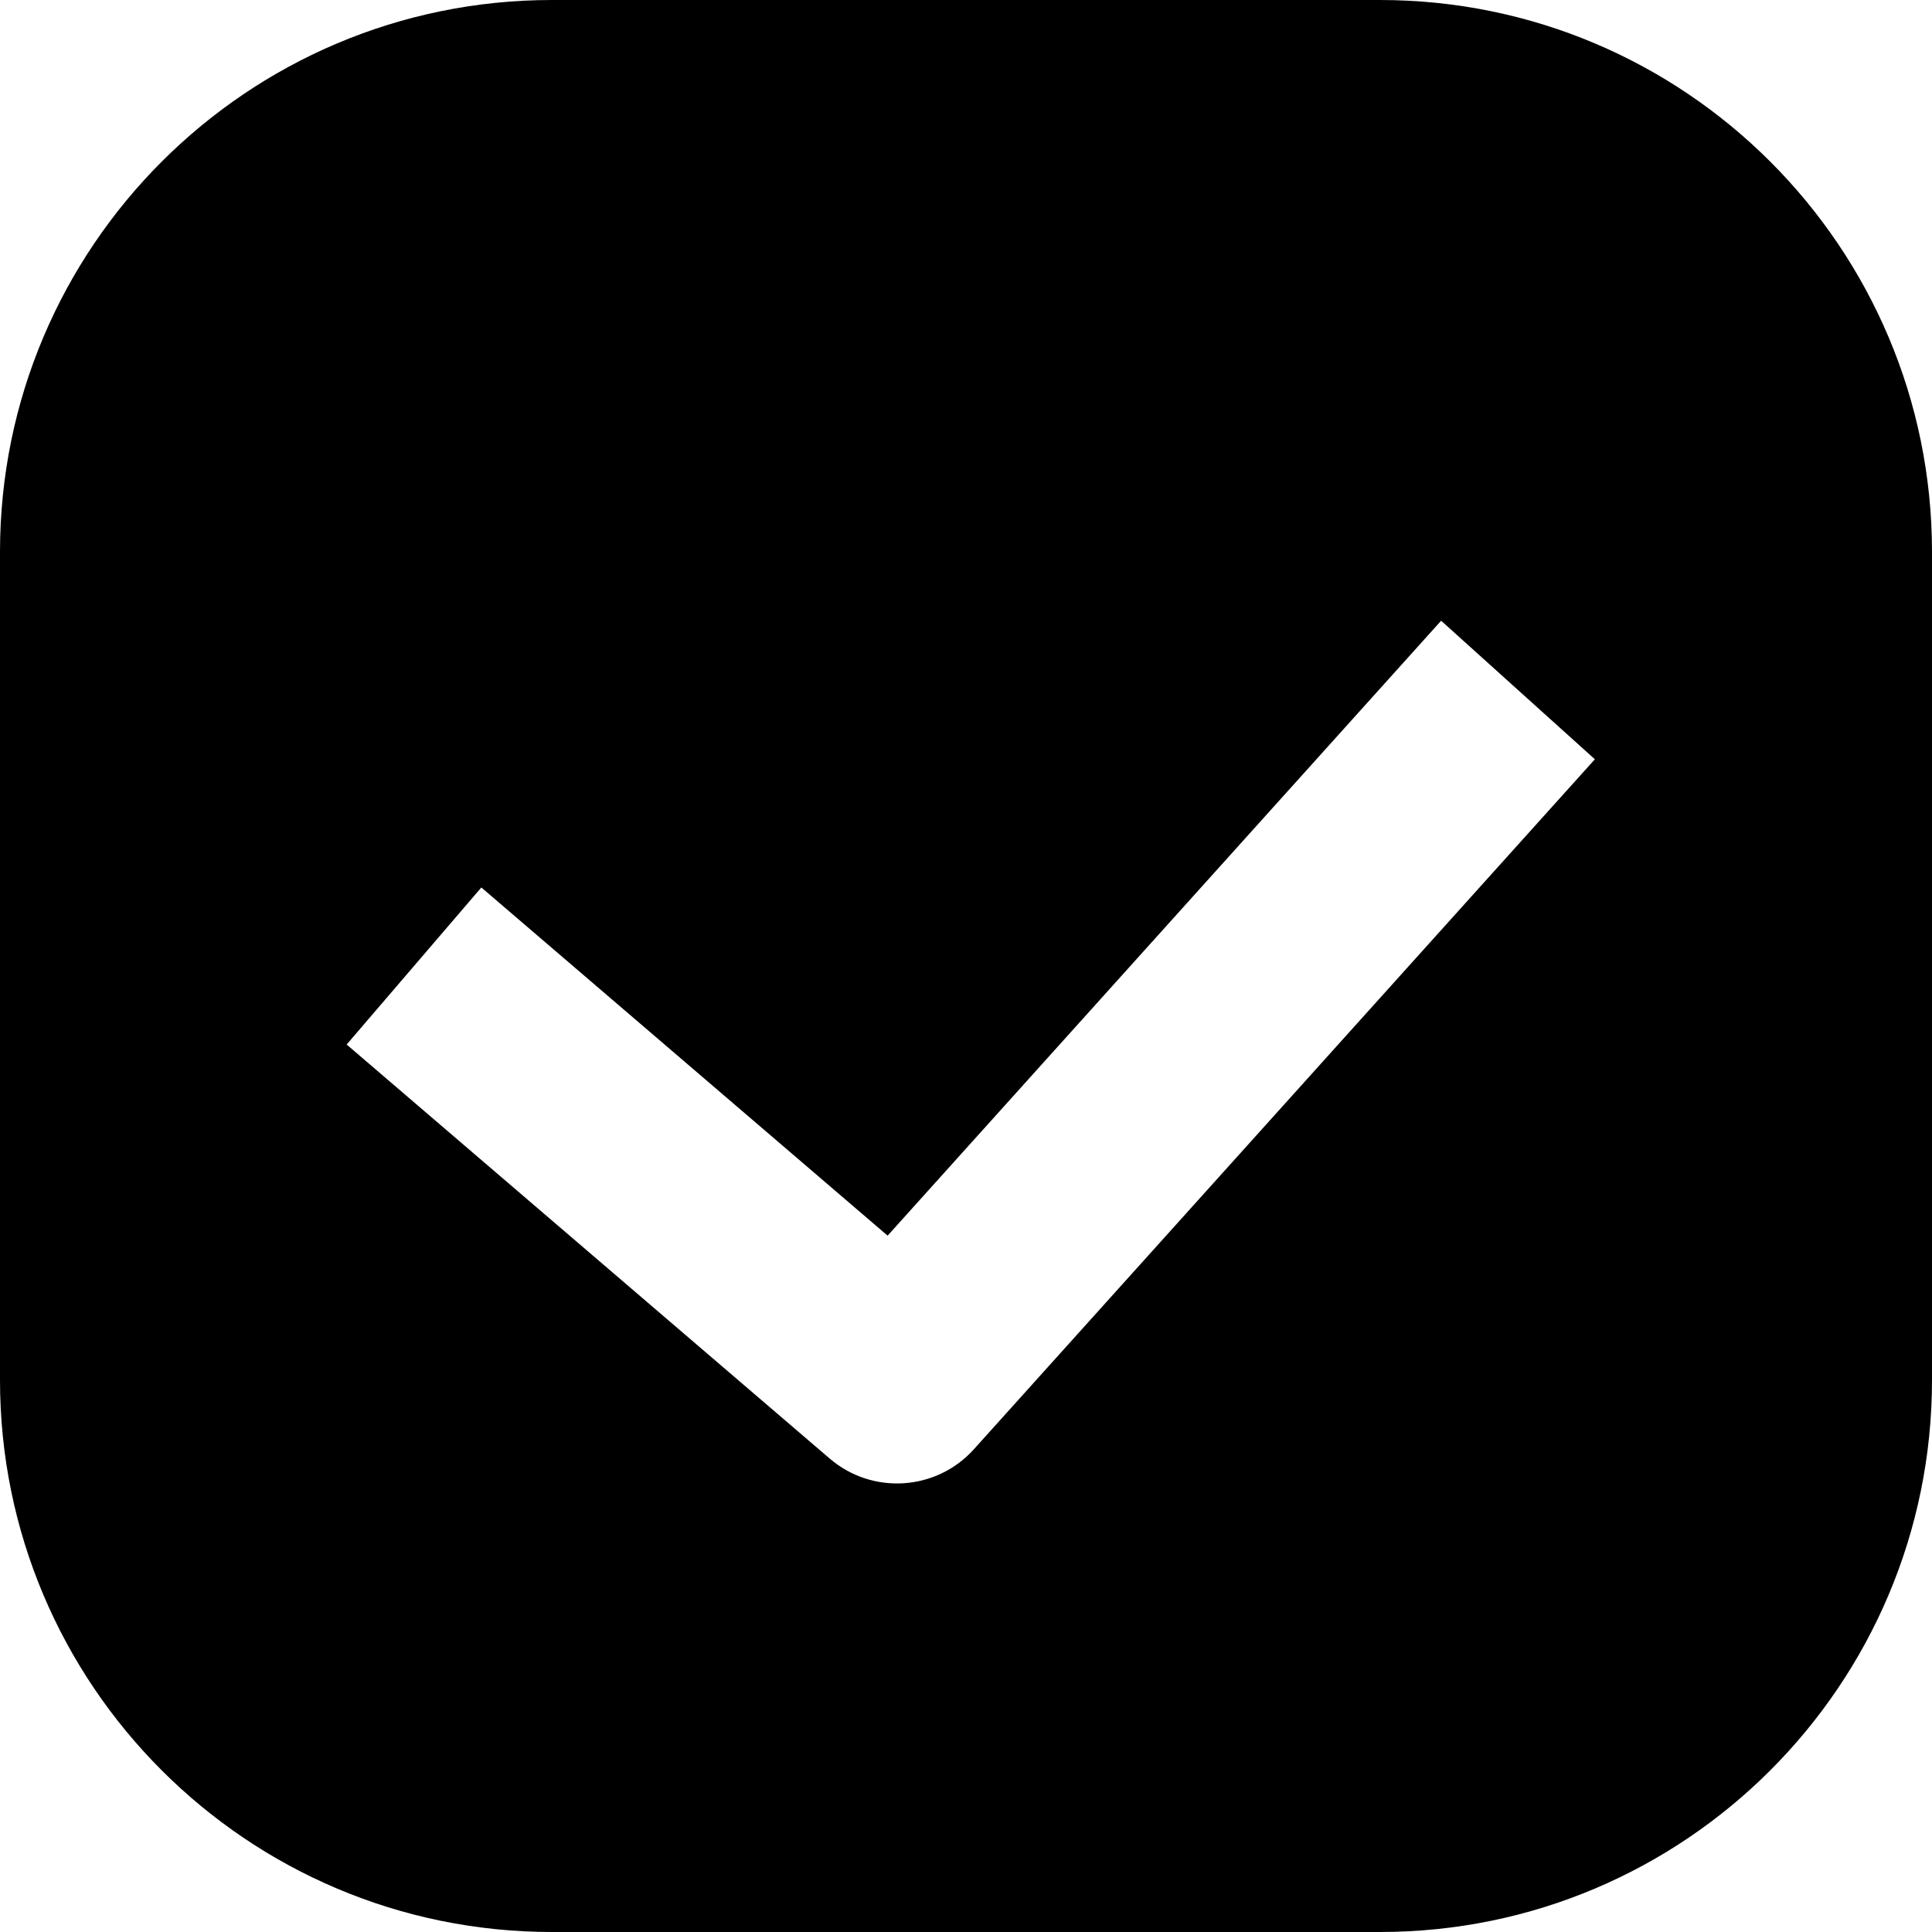 <svg width="14" height="14" viewBox="0 0 14 14" xmlns="http://www.w3.org/2000/svg">
<path fill-rule="evenodd" d="M4 0C1.791 0 0 1.791 0 4V10C0 12.209 1.791 14 4 14H10C12.209 14 14 12.209 14 10V4C14 1.791 12.209 0 10 0H4ZM7.057 10.502L11.557 5.502L10.443 4.498L6.432 8.954L3.488 6.431L2.512 7.569L6.012 10.569C6.321 10.834 6.785 10.804 7.057 10.502Z" />
</svg>
